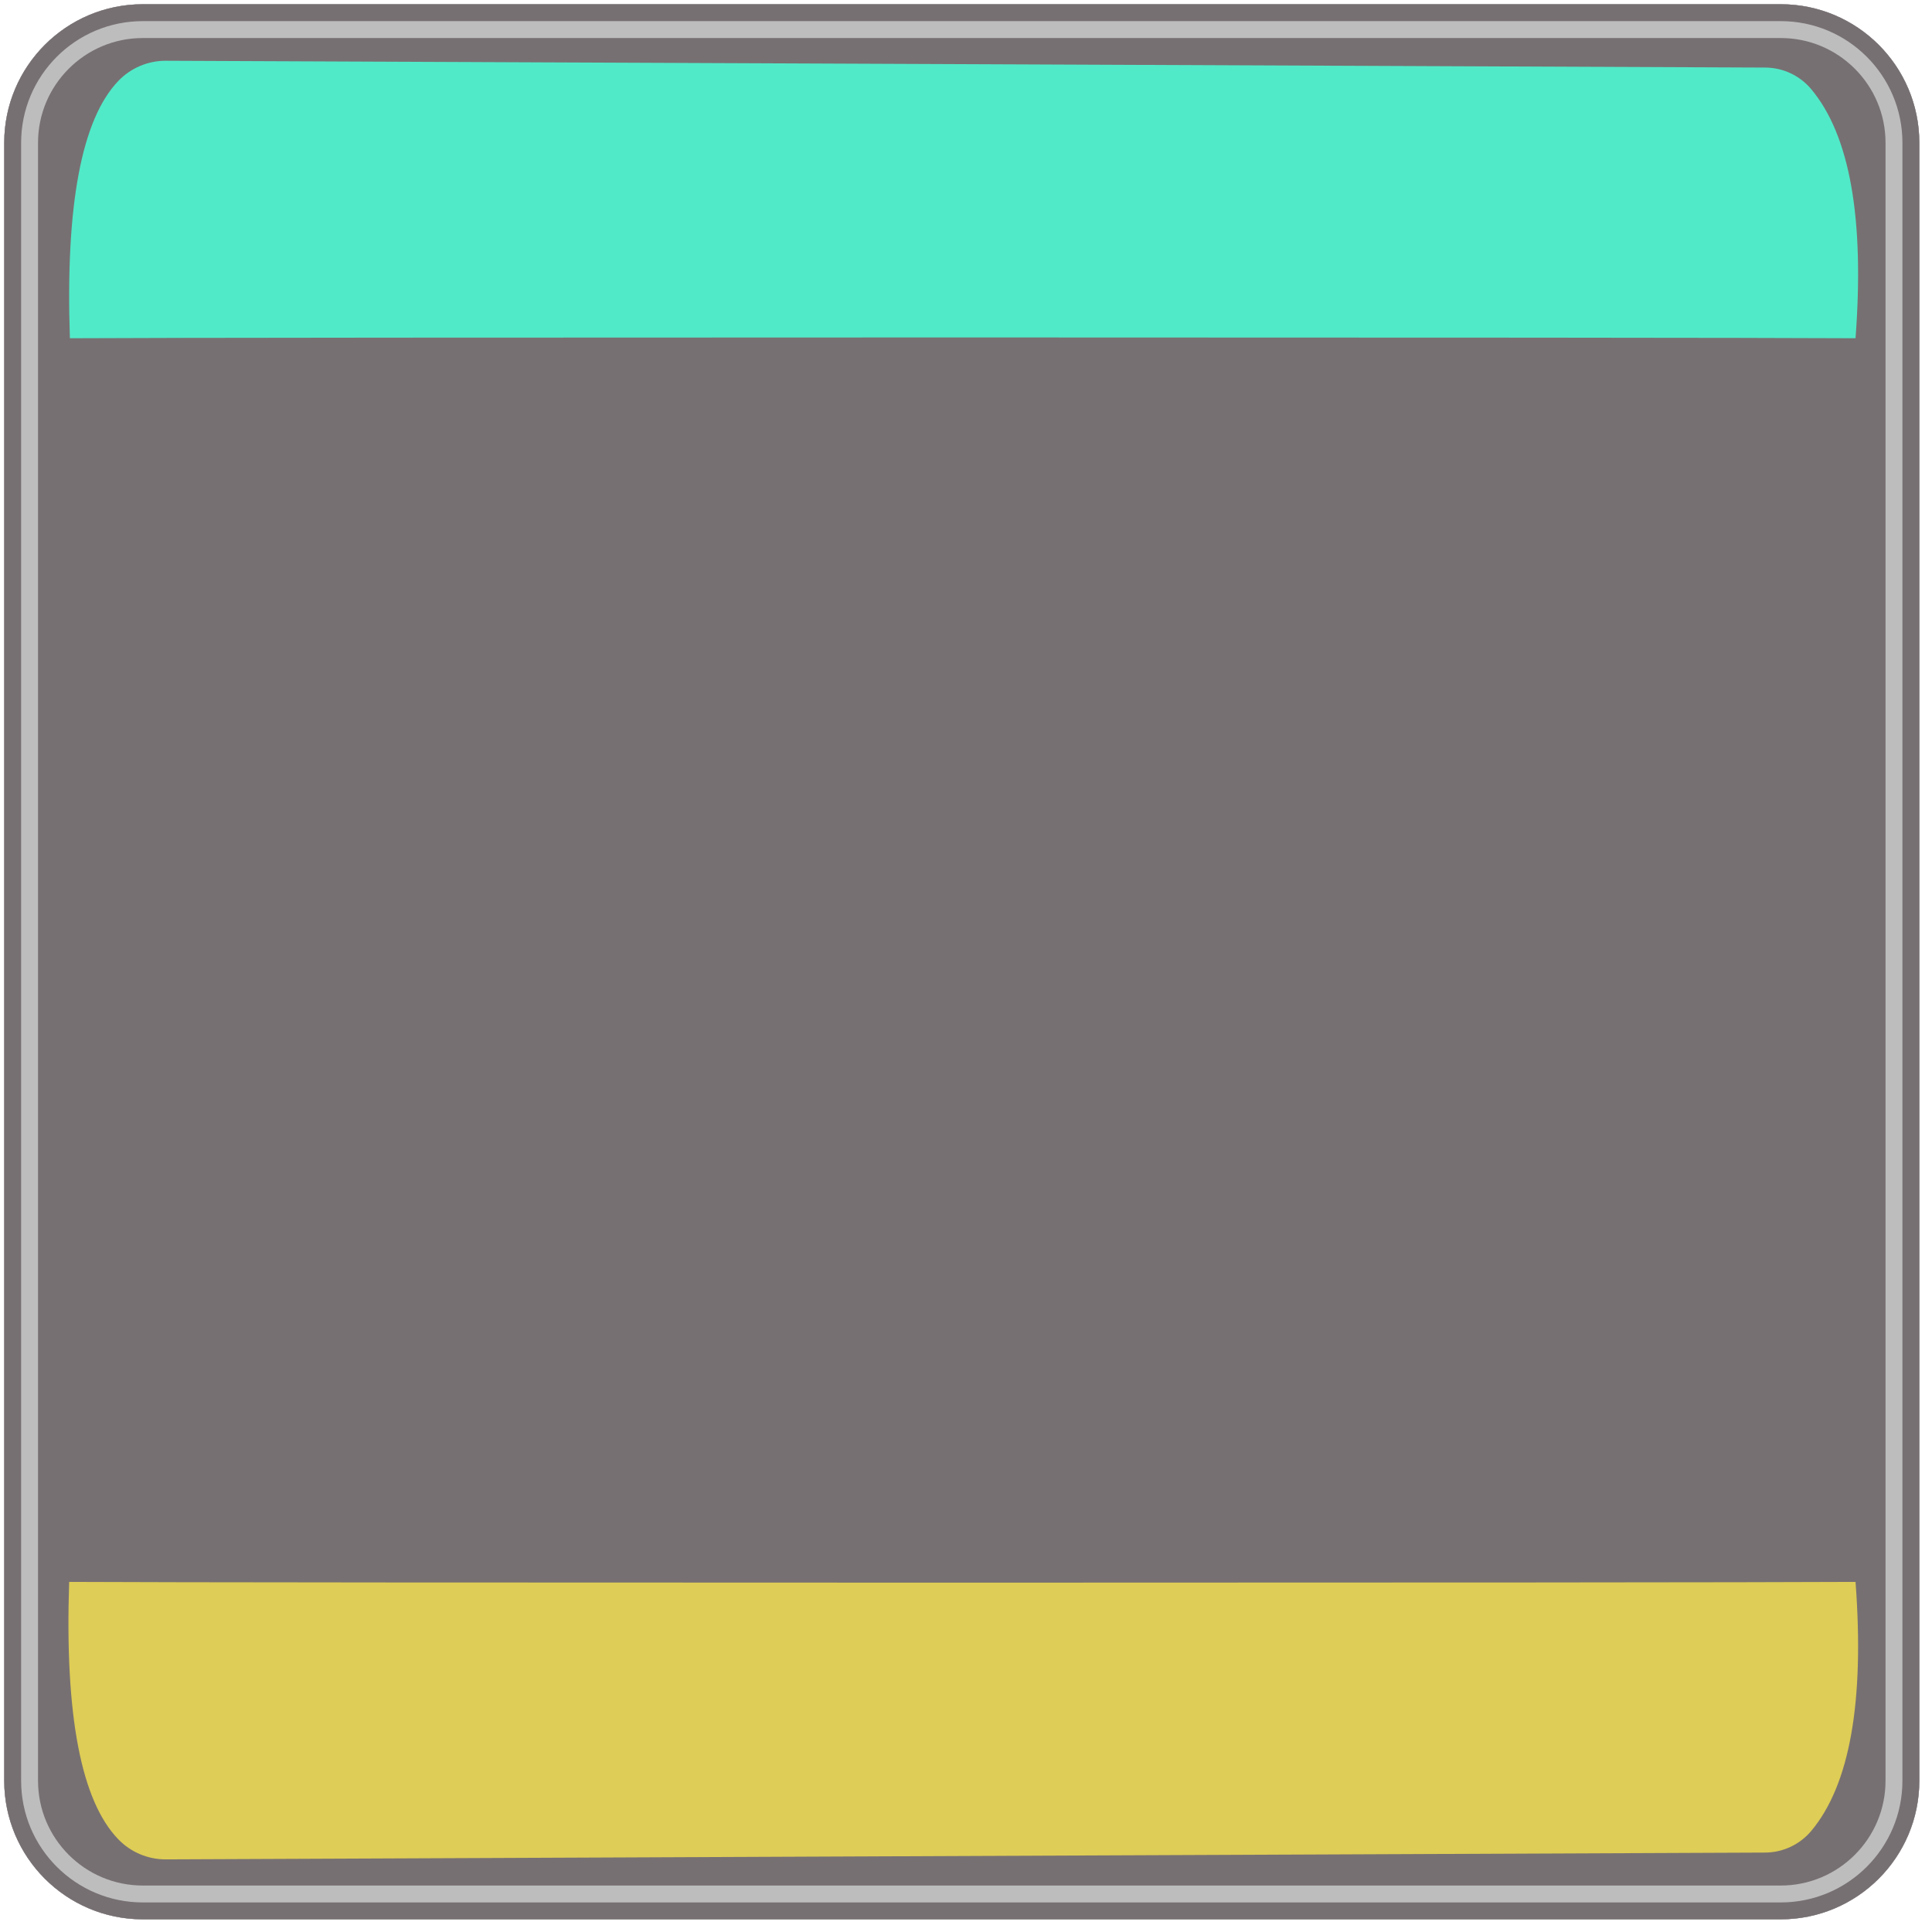<?xml version="1.0" encoding="UTF-8" standalone="no"?>
<!DOCTYPE svg PUBLIC "-//W3C//DTD SVG 1.1//EN" "http://www.w3.org/Graphics/SVG/1.1/DTD/svg11.dtd">
<svg version="1.1" xmlns="http://www.w3.org/2000/svg" xmlns:xlink="http://www.w3.org/1999/xlink" preserveAspectRatio="xMidYMid meet" viewBox="80.151 56.77 457.237 457.237" width="128" height="128"><defs><path d="M501.58 57.77C519.7 57.77 534.39 72.46 534.39 90.58C534.39 174.67 534.39 394.11 534.39 478.19C534.39 496.32 519.7 511.01 501.58 511.01C417.49 511.01 198.05 511.01 113.96 511.01C95.84 511.01 81.15 496.32 81.15 478.19C81.15 394.11 81.15 174.67 81.15 90.58C81.15 72.46 95.84 57.77 113.96 57.77C198.05 57.77 417.49 57.77 501.58 57.77Z" id="a68f39emb"></path><clipPath id="clipbCqwFB4R9"><use xlink:href="#a68f39emb" opacity="1"></use></clipPath><clipPath id="clipa1iaVsxfP8"><use xlink:href="#a68f39emb" opacity="1"></use></clipPath><path d="M96.52 431.15C132.62 431.39 481.8 431.39 519.29 431.15C521.43 459.55 517.93 479.2 508.8 490.1C506.09 493.32 502.11 495.19 497.9 495.21C420.87 495.54 196.44 496.49 119.41 496.82C115.17 496.84 111.11 495.13 108.16 492.08C99.34 482.99 95.46 462.68 96.52 431.15Z" id="aOL0l0rFT"></path><path d="M96.69 136.82C132.79 136.57 481.8 136.57 519.29 136.82C521.43 108.41 517.93 88.76 508.8 77.87C506.09 74.64 502.11 72.77 497.9 72.76C420.87 72.43 196.44 71.47 119.42 71.15C115.18 71.13 111.12 72.85 108.18 75.9C99.46 84.98 95.63 105.29 96.69 136.82Z" id="d2O2ywZNj"></path></defs><g><g><use xlink:href="#a68f39emb" opacity="1" fill="#777072" fill-opacity="1"></use><g clip-path="url(#clipbCqwFB4R9)"><use xlink:href="#a68f39emb" opacity="1" fill-opacity="0" stroke="#bdbdbd" stroke-width="16" stroke-opacity="1"></use></g><g clip-path="url(#clipa1iaVsxfP8)"><use xlink:href="#a68f39emb" opacity="1" fill-opacity="0" stroke="#777072" stroke-width="8" stroke-opacity="1"></use></g></g><g><use xlink:href="#aOL0l0rFT" opacity="1" fill="#decd56" fill-opacity="1"></use></g><g><use xlink:href="#d2O2ywZNj" opacity="1" fill="#51eac8" fill-opacity="1"></use></g></g></svg>